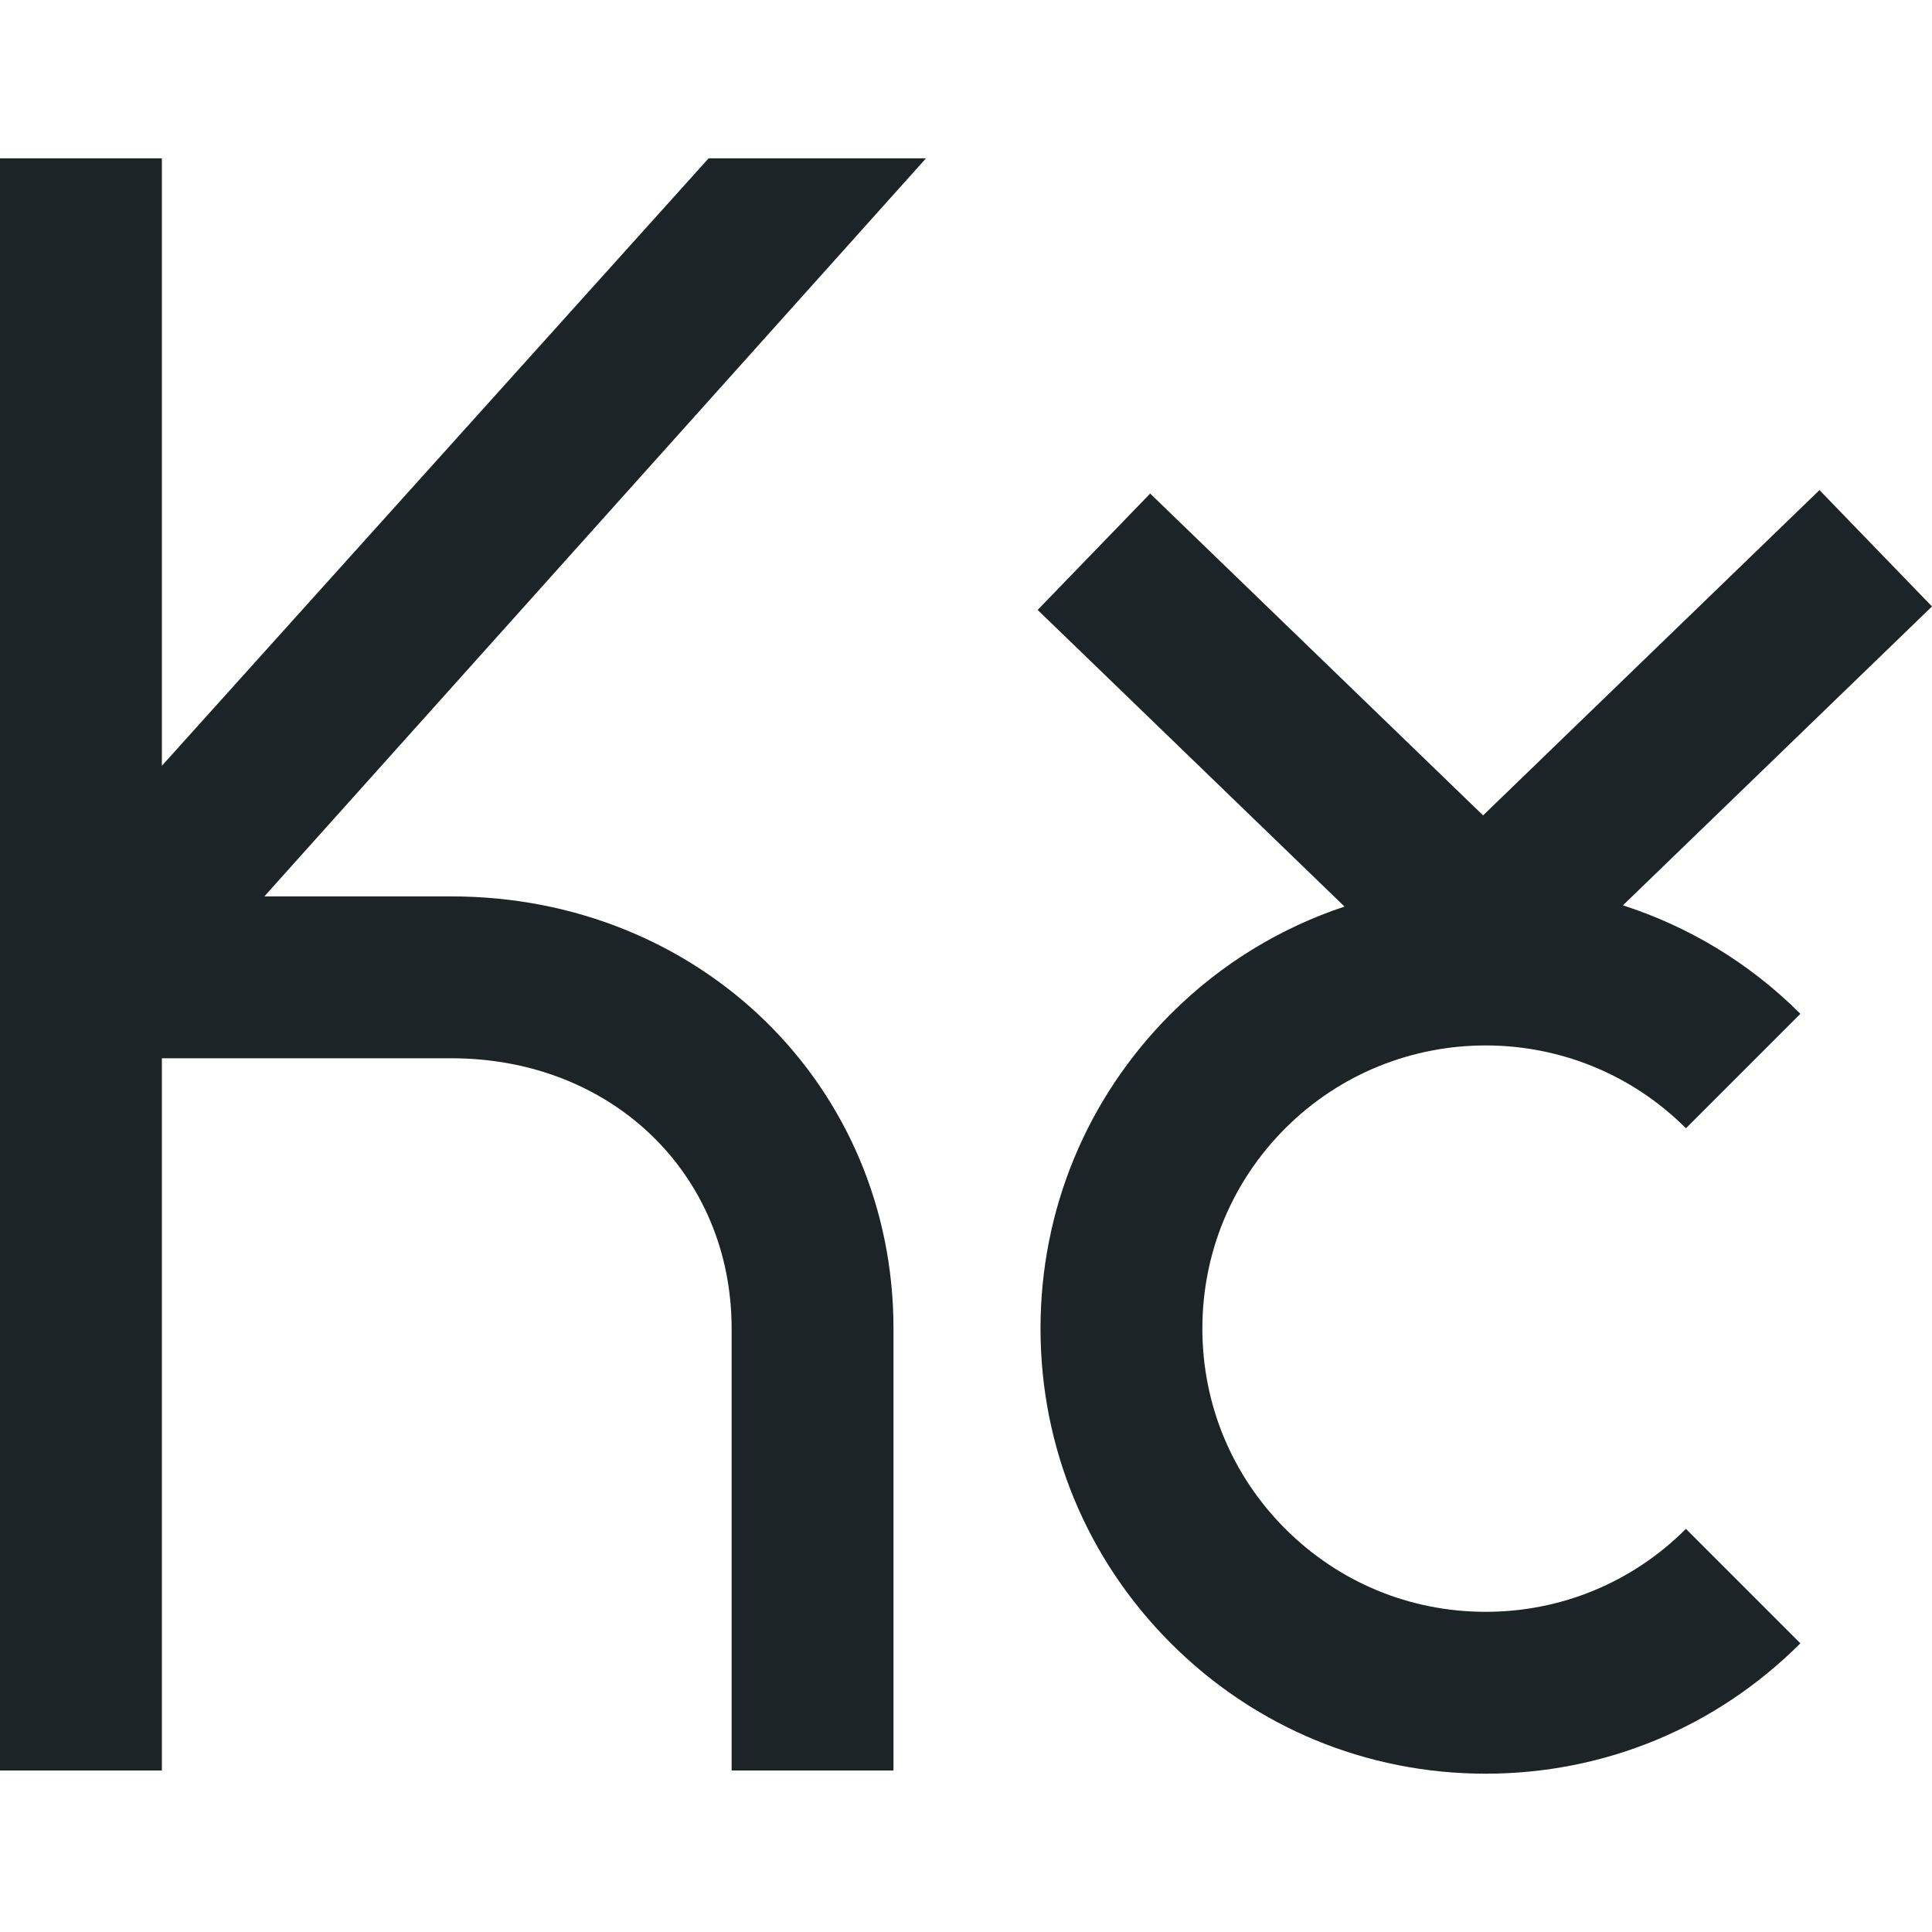 <?xml version="1.0" encoding="iso-8859-1"?>
<!-- Uploaded to: SVG Repo, www.svgrepo.com, Generator: SVG Repo Mixer Tools -->
<!DOCTYPE svg PUBLIC "-//W3C//DTD SVG 1.1//EN" "http://www.w3.org/Graphics/SVG/1.1/DTD/svg11.dtd">
<svg fill="#1D2427" height="800px" width="800px" version="1.1" id="Capa_1" xmlns="http://www.w3.org/2000/svg" xmlns:xlink="http://www.w3.org/1999/xlink" 
	 viewBox="0 0 298.399 298.399" xml:space="preserve">
<g>
	<g>
		<path d="M260.393,174.263l17.678-17.678c-7.948-7.948-17.38-13.521-27.409-16.755l47.737-46.162L281.02,75.697l-51.955,50.242
			l-51.421-49.71l-17.377,17.975l47.395,45.817c-9.808,3.262-19.025,8.773-26.817,16.564c-12.985,12.985-20.137,30.25-20.137,48.614
			c0,18.363,7.151,35.628,20.137,48.613c12.985,12.985,30.25,20.137,48.613,20.137c18.364,0,35.628-7.151,48.613-20.137
			l-17.678-17.678c-8.264,8.264-19.25,12.814-30.936,12.814s-22.672-4.551-30.936-12.814c-8.264-8.264-12.814-19.25-12.814-30.936
			c0-11.686,4.551-22.673,12.814-30.936C215.581,157.205,243.335,157.205,260.393,174.263z"/>
	</g>
	<g>
		<path d="M69.708,138.45H40.826l102.198-114h-33.575L25,118.28V24.45H0v249h25v-110h44.708c24.87,0,43.292,17.948,43.292,41.75
			v68.25h25V205.2C138,167.77,108.189,138.45,69.708,138.45z"/>
	</g>
</g>
</svg>